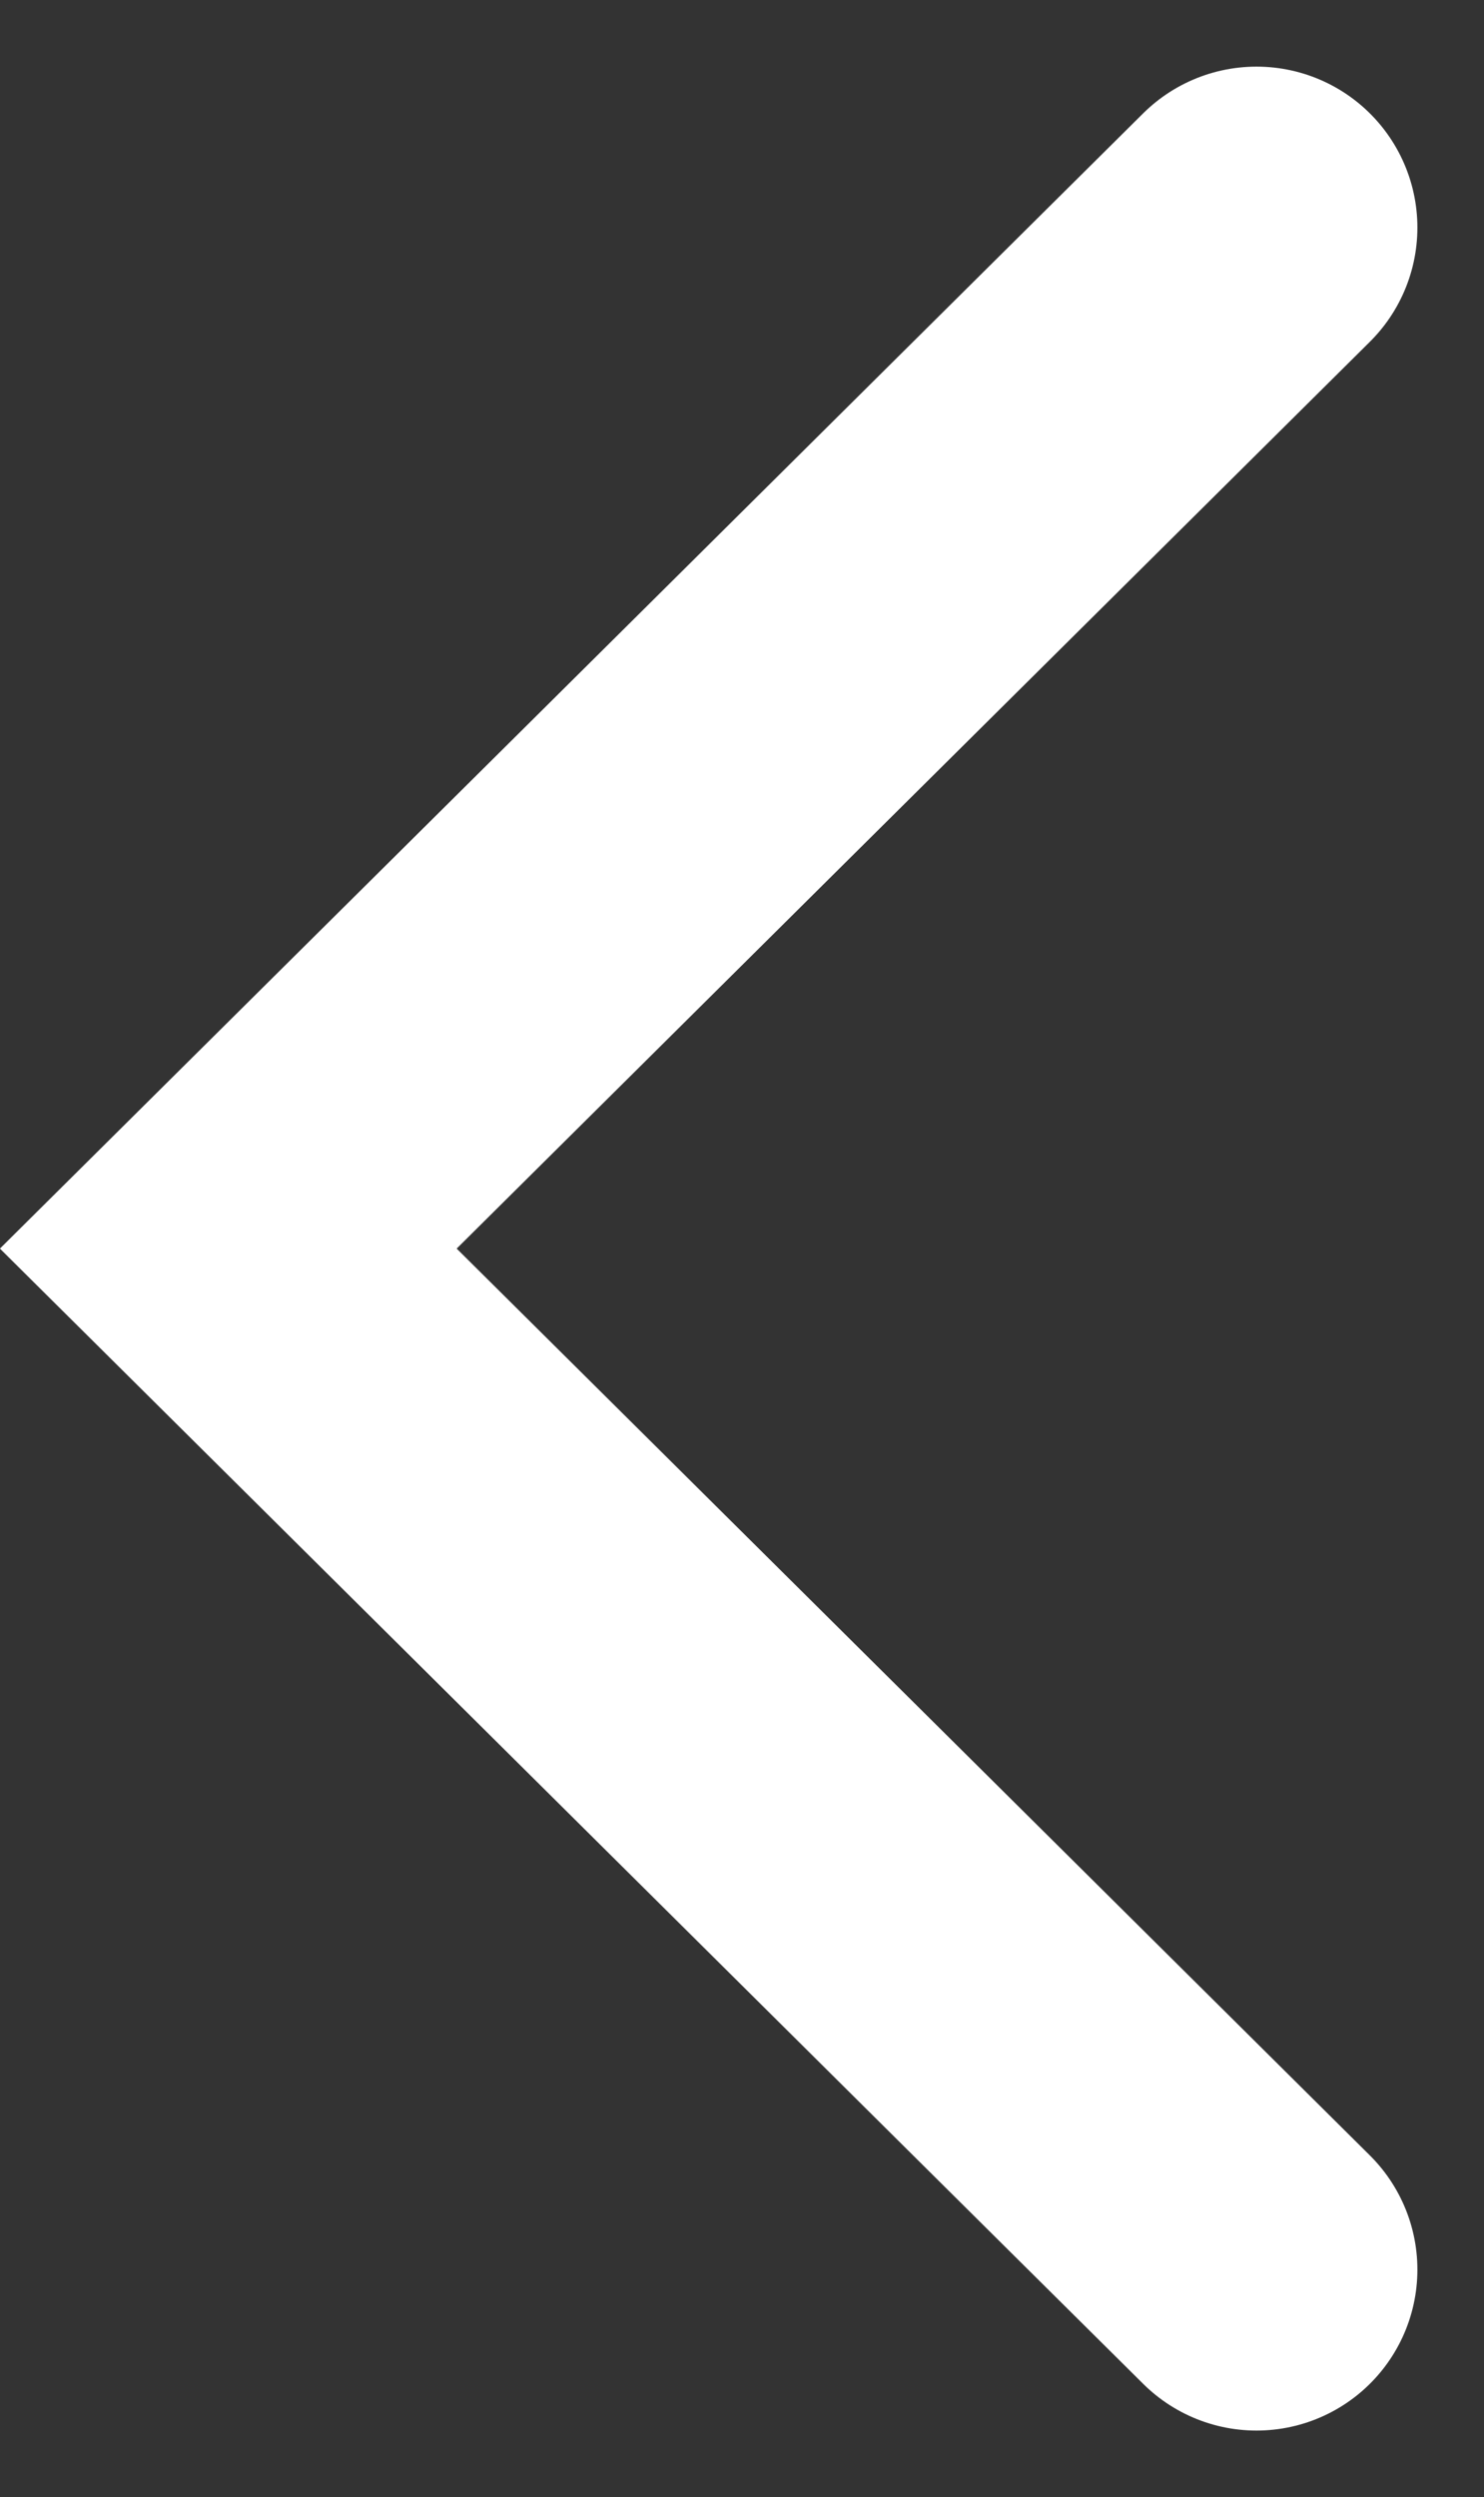 <svg xmlns="http://www.w3.org/2000/svg" width="9.224" height="15.516" viewBox="0 0 9.224 15.516">
    <rect x="0" y="0" width="9.224" height="15.516" fill="#333333" stroke="none"/>
    <g>
        <g>
            <path fill="none" stroke="#fff" stroke-linecap="round" stroke-width="2px" d="M520.879 234l-6.391 6.344 6.391 6.344" transform="translate(-936.069 -134.586) translate(423 -98)"/>
        </g>
    </g>
</svg>
